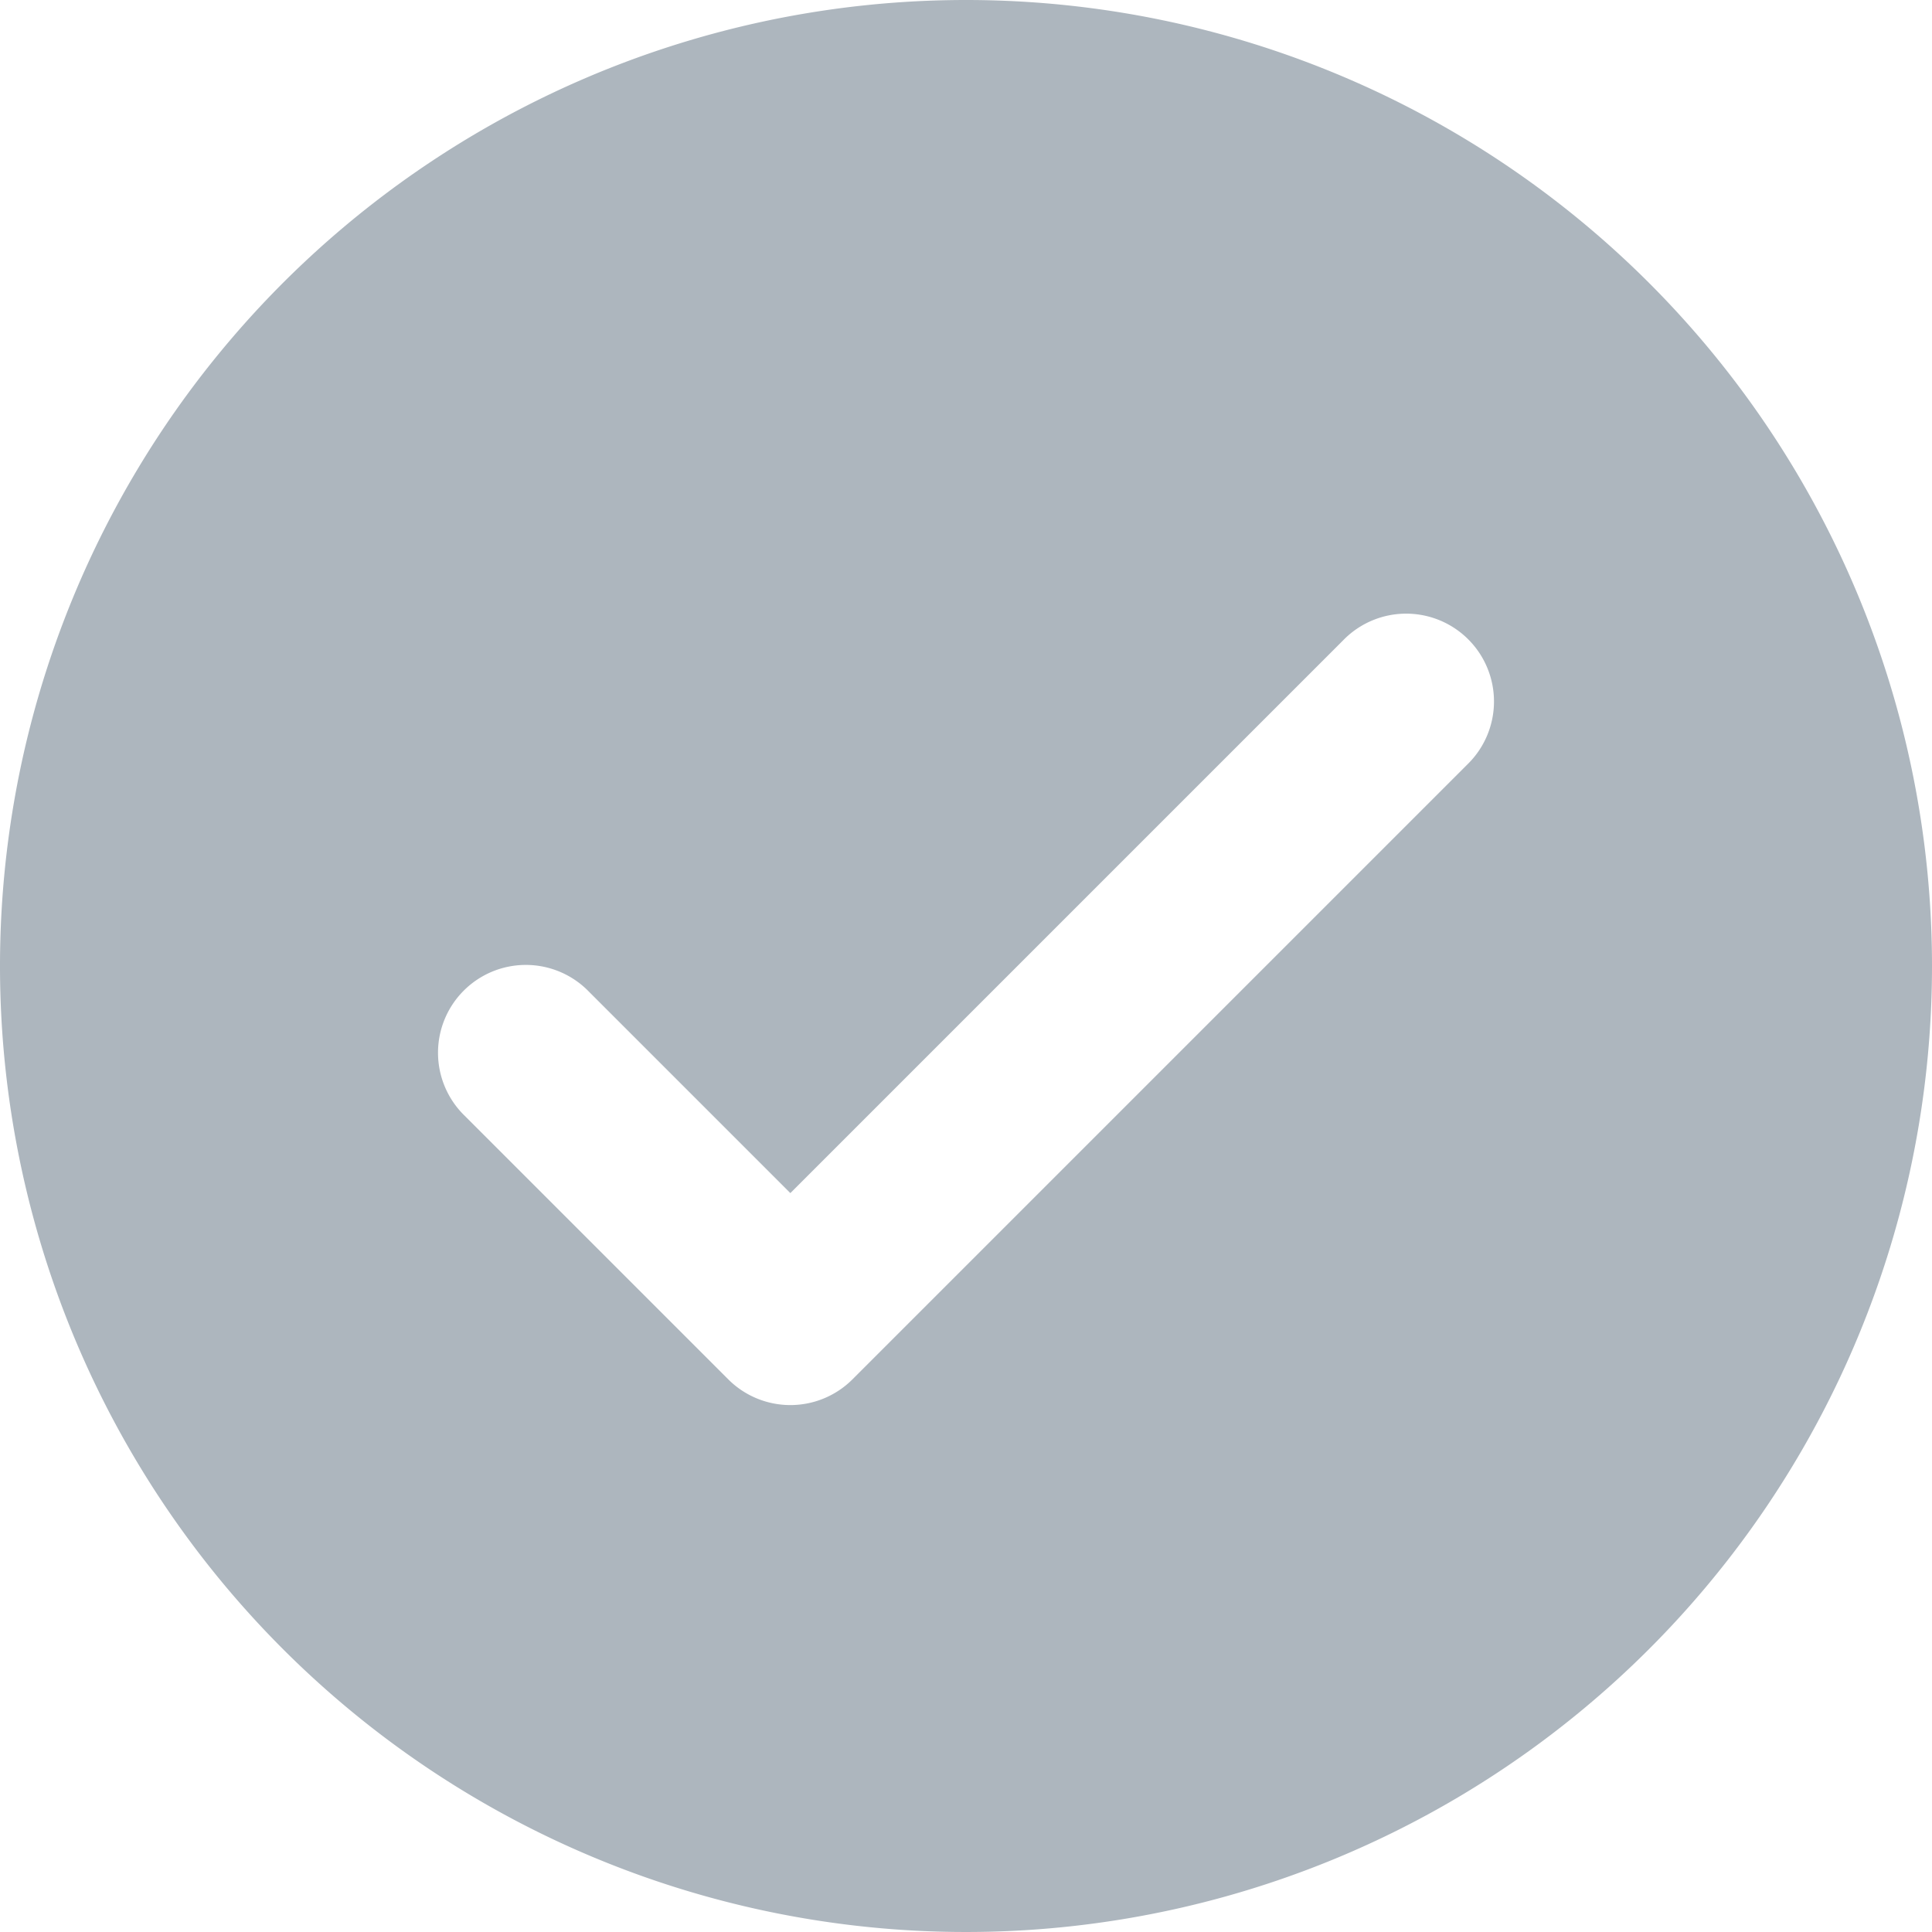 <svg xmlns="http://www.w3.org/2000/svg" width="22" height="22" viewBox="0 0 22 22">
  <path id="_9004773_tick_check_mark_accept_icon_8_" data-name="9004773_tick_check_mark_accept_icon (8)" d="M12,1A11,11,0,1,0,23,12,11,11,0,0,0,12,1Zm5.707,8.707-7,7a1,1,0,0,1-1.414,0l-3-3a1,1,0,1,1,1.414-1.414L10,14.586l6.293-6.293a1,1,0,1,1,1.414,1.414Z" transform="translate(-1 -1)" fill="#adb6be"/>
</svg>
